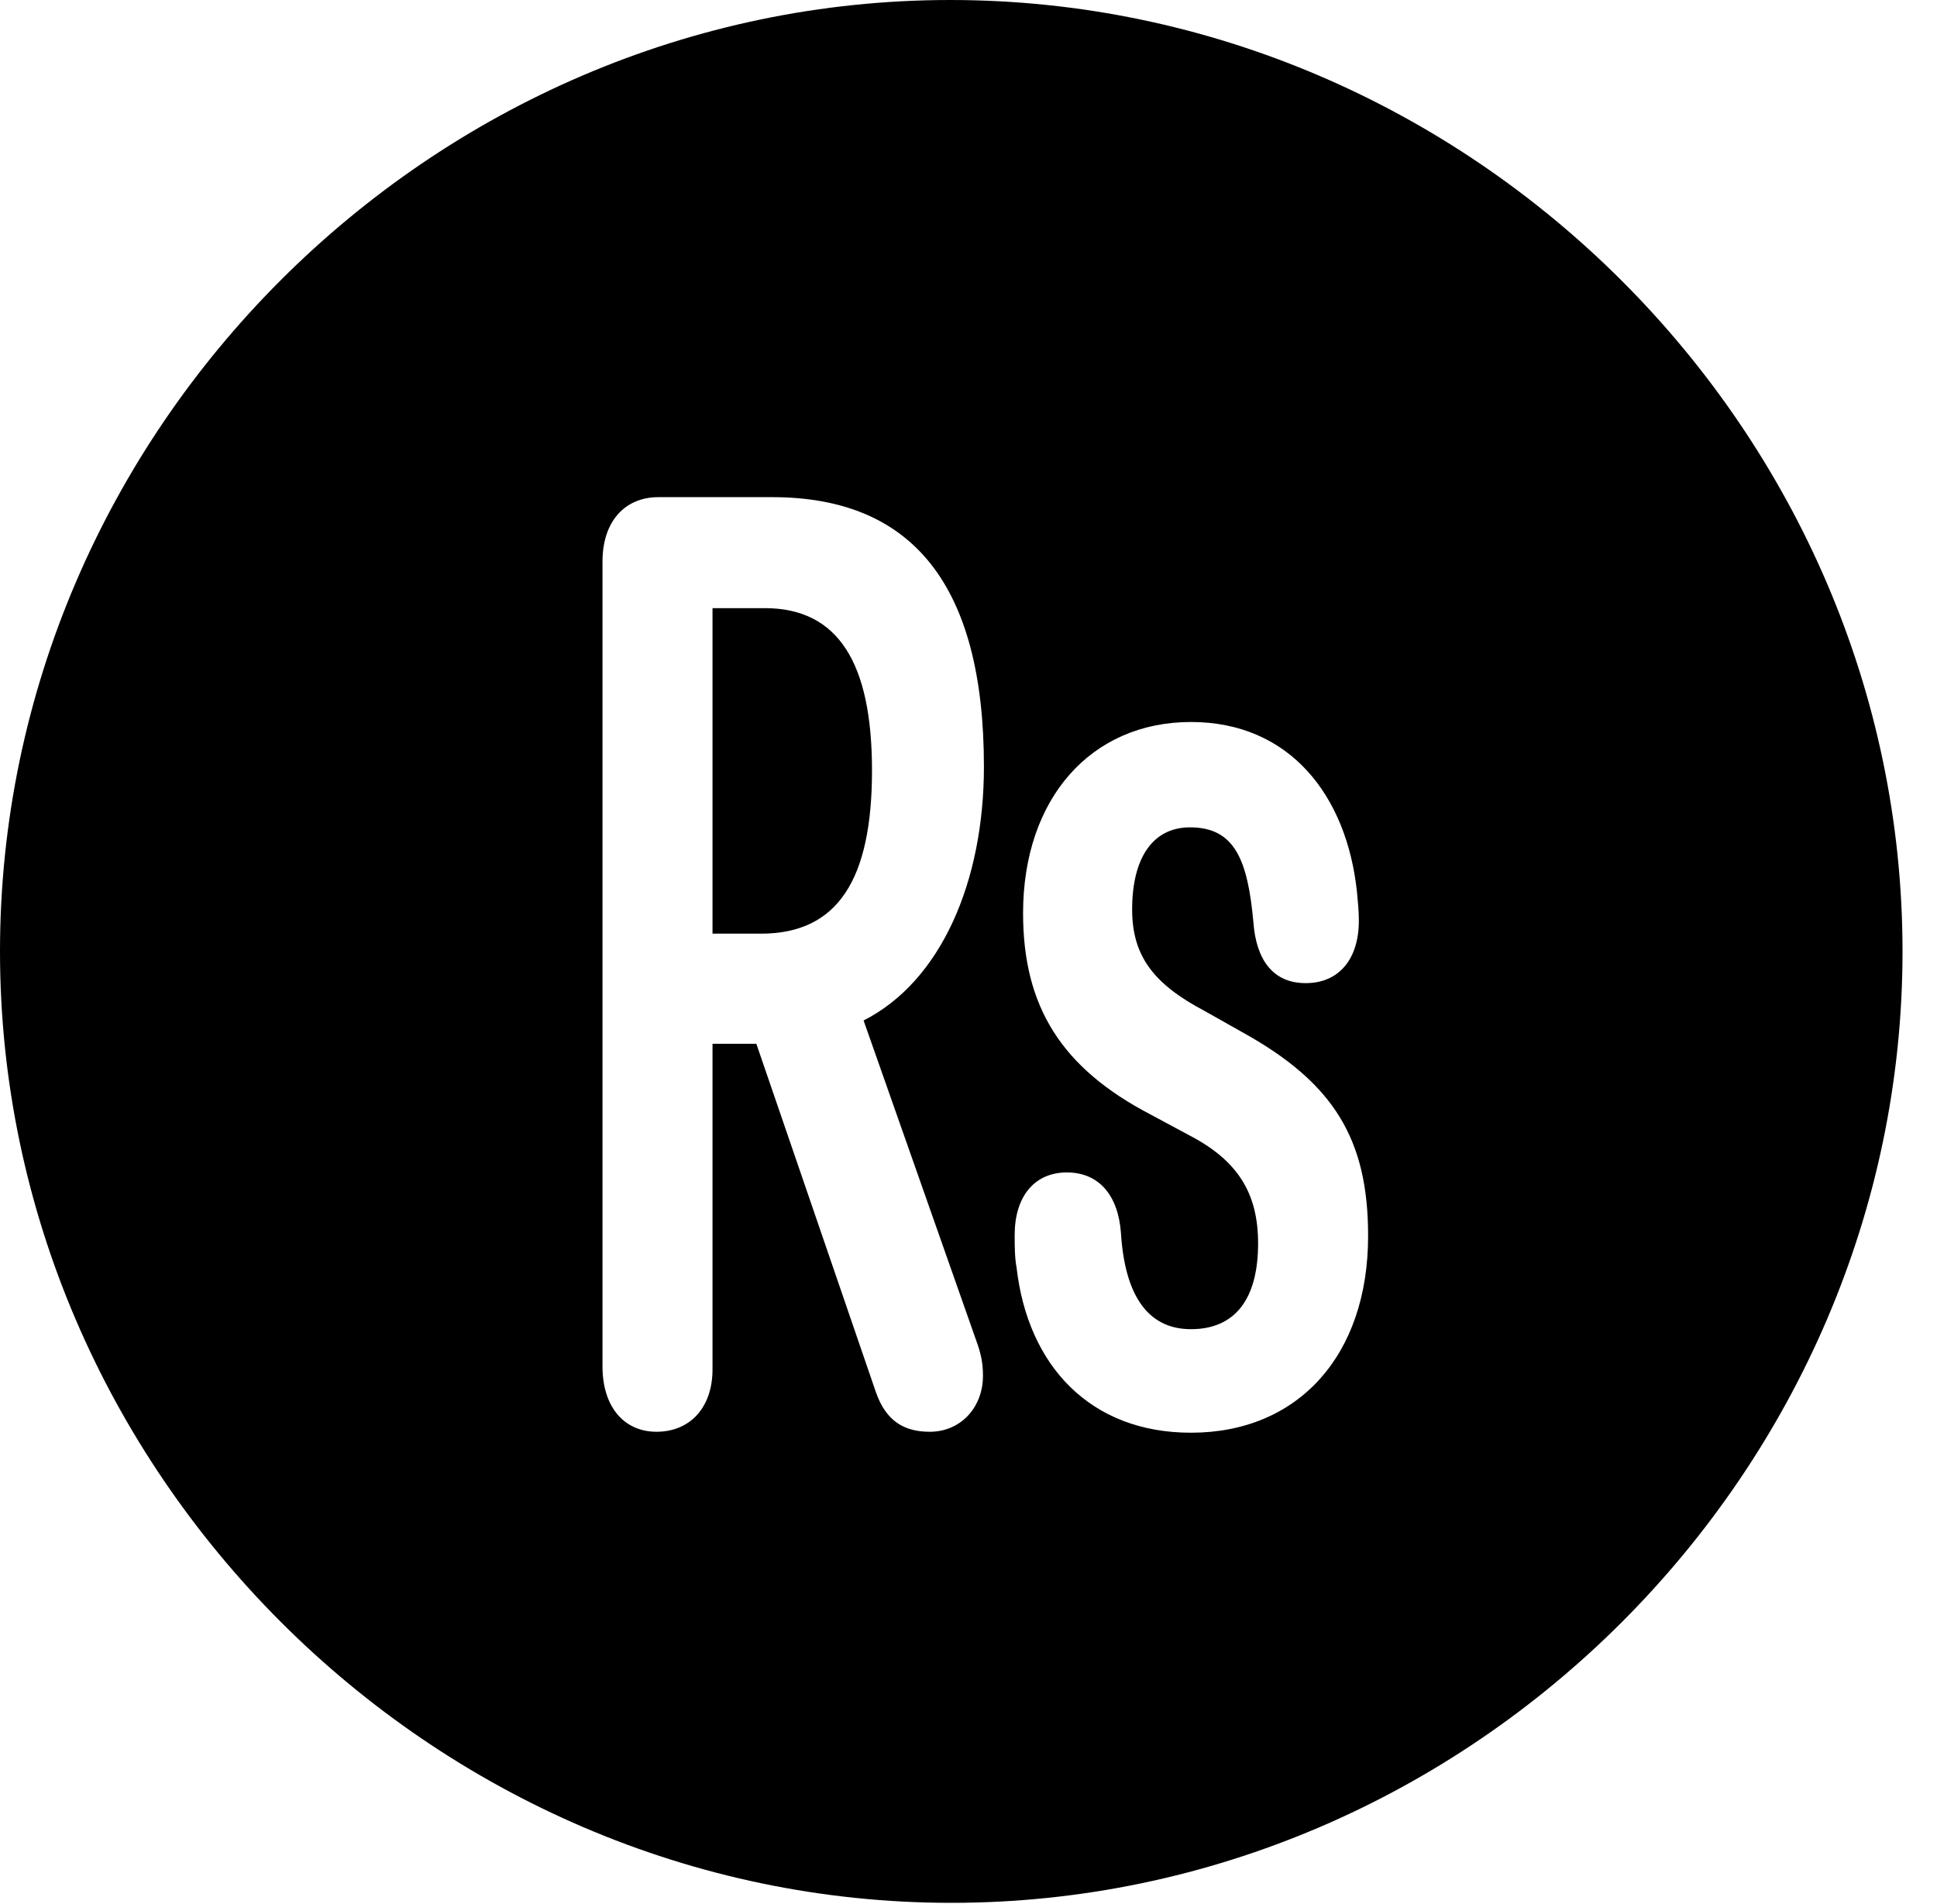 <svg version="1.1" xmlns="http://www.w3.org/2000/svg" xmlns:xlink="http://www.w3.org/1999/xlink" width="20.283" height="19.932" viewBox="0 0 20.283 19.932">
 <g>
  <rect height="19.932" opacity="0" width="20.283" x="0" y="0"/>
  <path d="M19.922 9.961C19.922 15.4 15.41 19.922 9.961 19.922C4.521 19.922 0 15.4 0 9.961C0 4.512 4.512 0 9.951 0C15.4 0 19.922 4.512 19.922 9.961ZM10.713 9.561C10.713 10.537 11.113 11.182 12.051 11.67L12.451 11.885C12.959 12.148 13.174 12.49 13.174 13.018C13.174 13.604 12.93 13.916 12.471 13.916C12.002 13.916 11.777 13.535 11.738 12.91C11.709 12.51 11.504 12.275 11.172 12.275C10.83 12.275 10.625 12.529 10.625 12.93C10.625 13.047 10.625 13.164 10.645 13.271C10.762 14.297 11.416 15 12.471 15C13.594 15 14.326 14.19 14.326 12.94C14.326 11.934 13.975 11.338 12.998 10.801L12.617 10.586C12.08 10.303 11.855 10.01 11.855 9.521C11.855 8.984 12.07 8.662 12.461 8.662C12.93 8.662 13.066 9.004 13.125 9.658C13.154 10.049 13.33 10.293 13.672 10.293C14.023 10.293 14.229 10.039 14.229 9.639C14.229 9.531 14.219 9.443 14.209 9.336C14.102 8.33 13.506 7.559 12.471 7.559C11.426 7.559 10.713 8.359 10.713 9.561ZM6.895 5.205C6.543 5.205 6.309 5.459 6.309 5.879L6.309 14.307C6.309 14.727 6.533 14.99 6.875 14.99C7.217 14.99 7.461 14.746 7.461 14.336L7.461 10.928L7.92 10.928L9.17 14.57C9.277 14.883 9.473 14.99 9.736 14.99C10.059 14.99 10.293 14.736 10.293 14.404C10.293 14.268 10.273 14.17 10.215 14.014L9.043 10.684C9.854 10.273 10.303 9.229 10.303 8.027C10.303 6.133 9.561 5.205 8.086 5.205ZM9.131 8.066C9.131 9.199 8.779 9.775 7.969 9.775L7.461 9.775L7.461 6.367L8.008 6.367C8.779 6.367 9.131 6.943 9.131 8.066Z" fill="currentColor"/>
 </g>
</svg>
